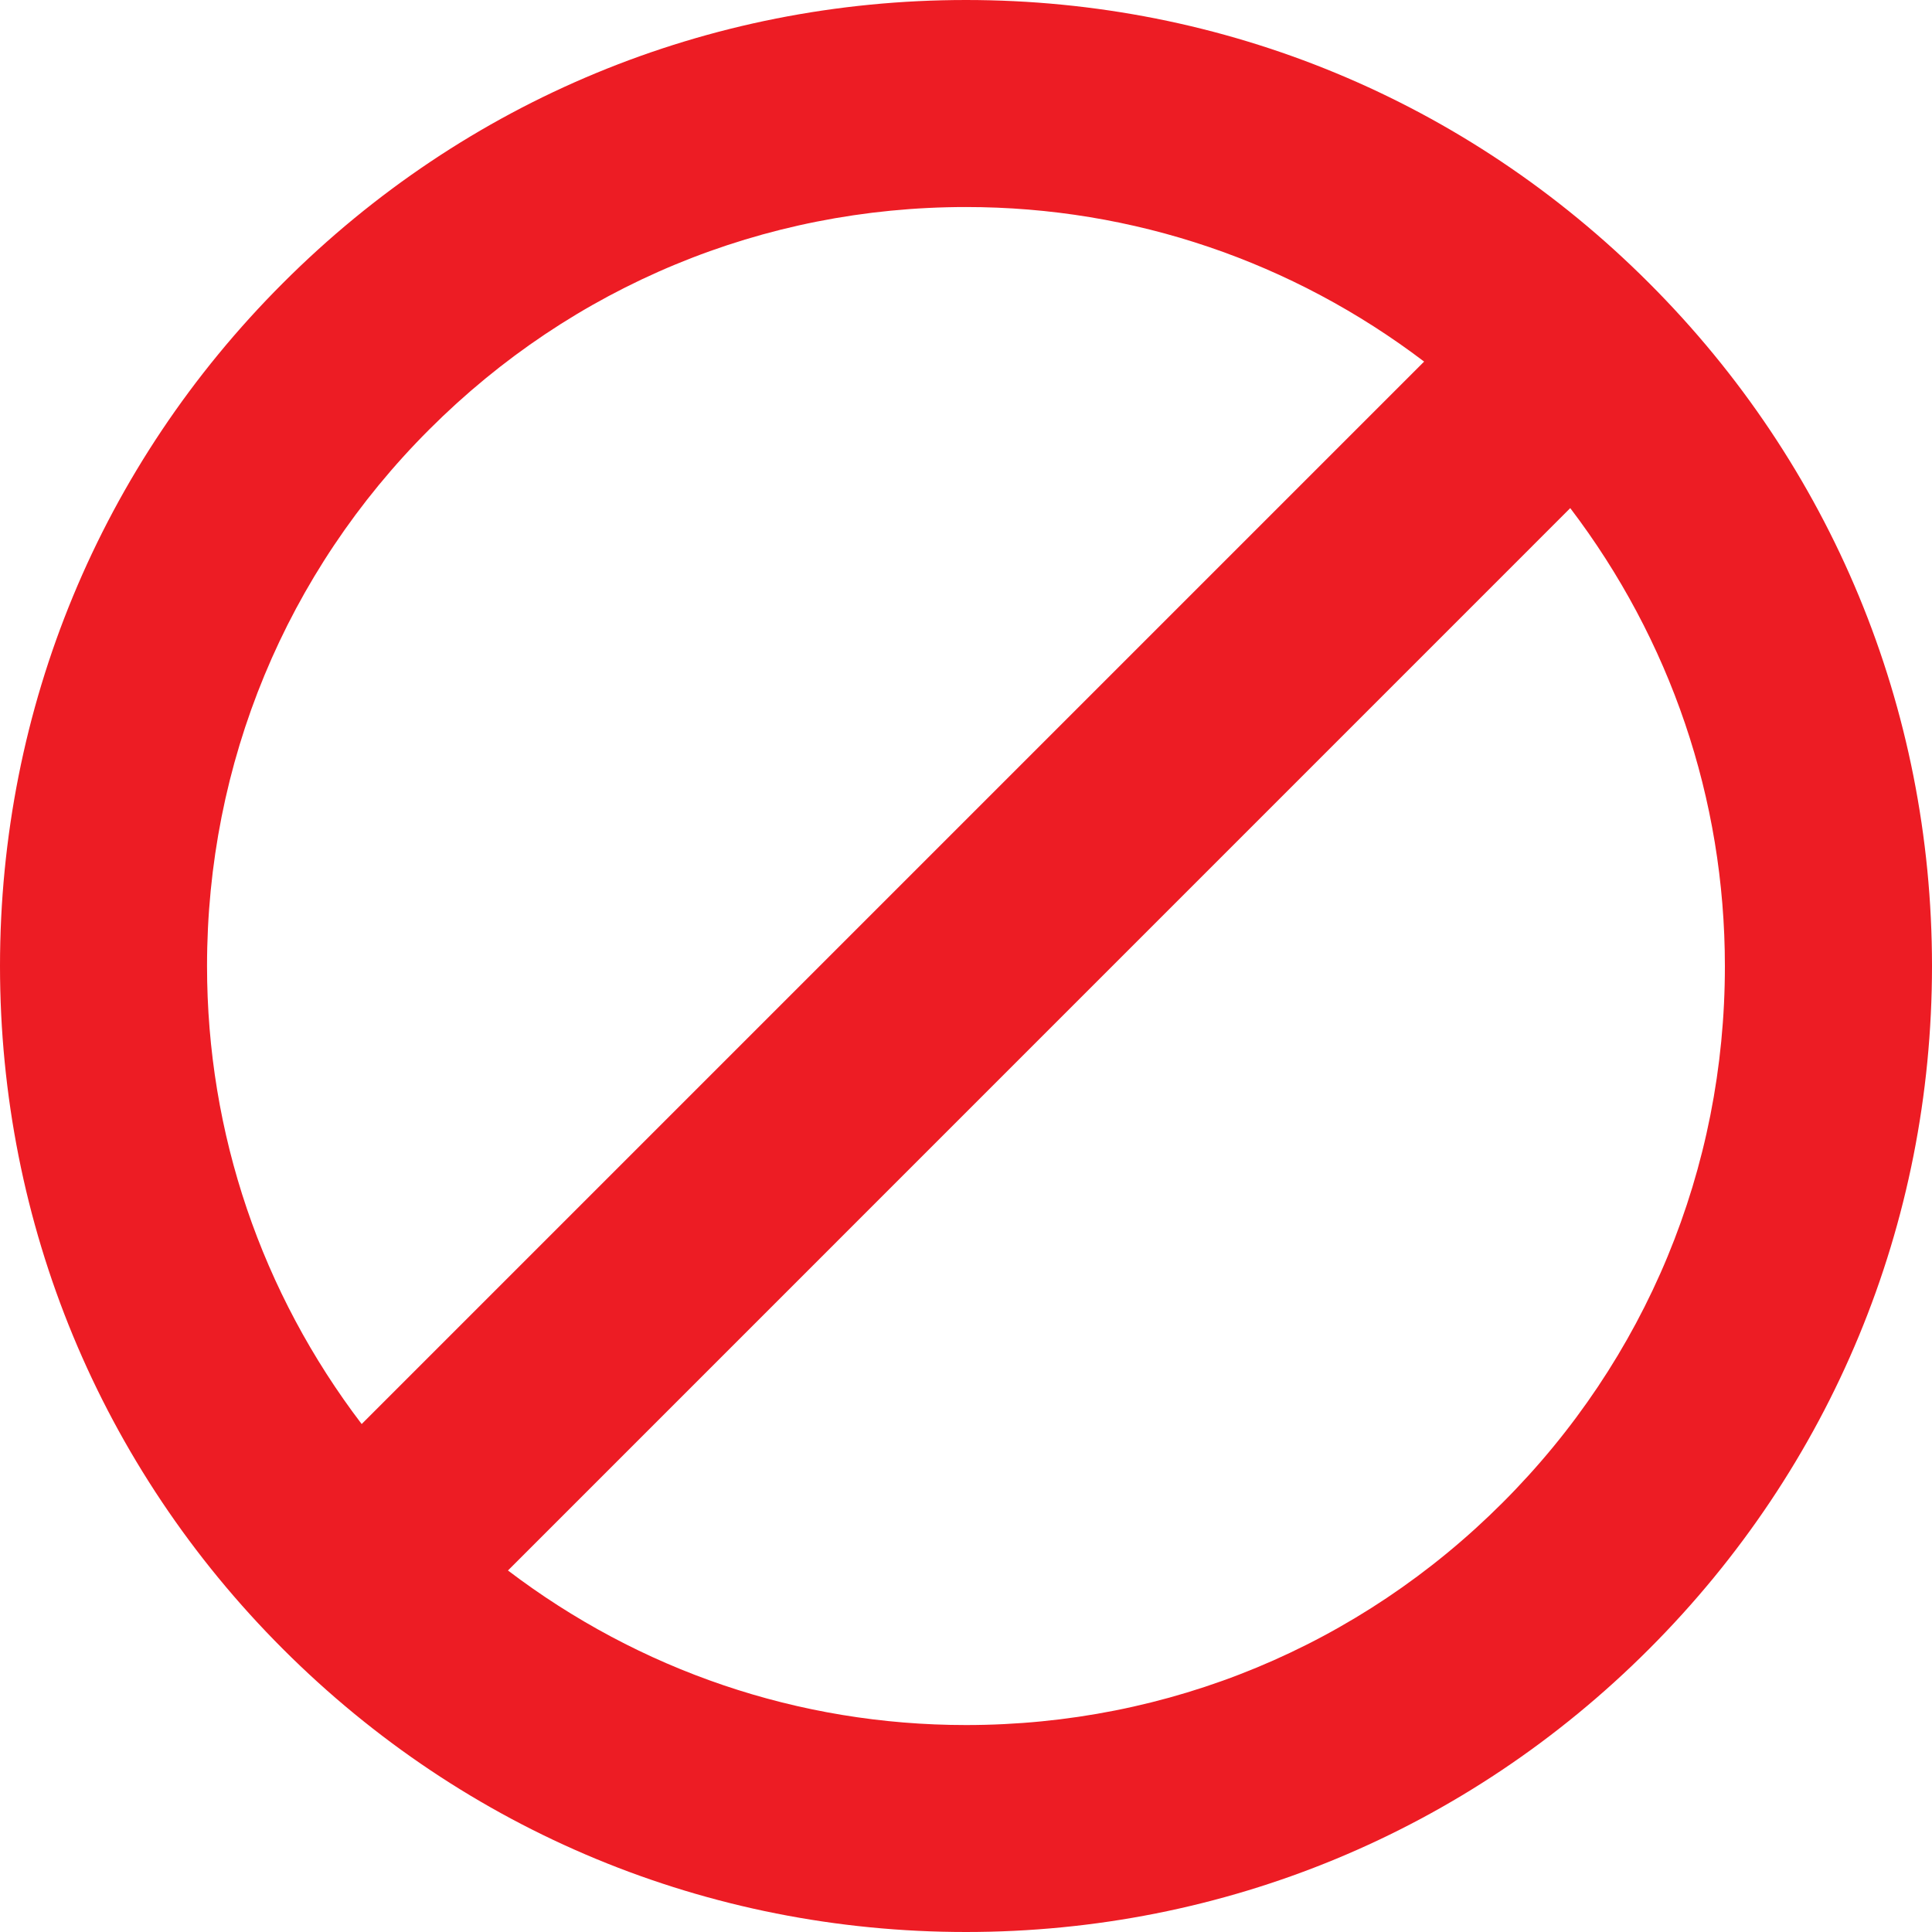 <?xml version="1.0" encoding="utf-8"?>
<!-- Generator: Adobe Illustrator 16.0.0, SVG Export Plug-In . SVG Version: 6.00 Build 0)  -->
<!DOCTYPE svg PUBLIC "-//W3C//DTD SVG 1.1//EN" "http://www.w3.org/Graphics/SVG/1.1/DTD/svg11.dtd">
<svg version="1.1" id="Слой_1" xmlns="http://www.w3.org/2000/svg" xmlns:xlink="http://www.w3.org/1999/xlink" x="0px" y="0px"
	 width="25px" height="25px" viewBox="0 0 25 25" enable-background="new 0 0 25 25" xml:space="preserve">
<g>
	<path fill="#ED1C24" d="M21.338,3.662C18.977,1.3,15.838,0,12.5,0C9.162,0,6.022,1.3,3.662,3.662C1.3,6.022,0,9.162,0,12.5
		c0,3.339,1.3,6.478,3.662,8.839C6.023,23.7,9.162,25,12.5,25c3.338,0,6.478-1.3,8.838-3.661C23.699,18.978,25,15.839,25,12.5
		C25,9.162,23.699,6.022,21.338,3.662z M2.679,12.5c0-2.623,1.021-5.09,2.877-6.944C7.411,3.701,9.878,2.679,12.5,2.679
		c2.171,0,4.227,0.709,5.928,2L4.68,18.427C3.387,16.729,2.679,14.672,2.679,12.5z M19.443,19.445
		c-1.854,1.855-4.32,2.877-6.943,2.877c-2.171,0-4.228-0.709-5.927-2L20.319,6.575c1.292,1.699,2.001,3.756,2.001,5.927
		C22.321,15.123,21.299,17.59,19.443,19.445z"/>
</g>
</svg>
